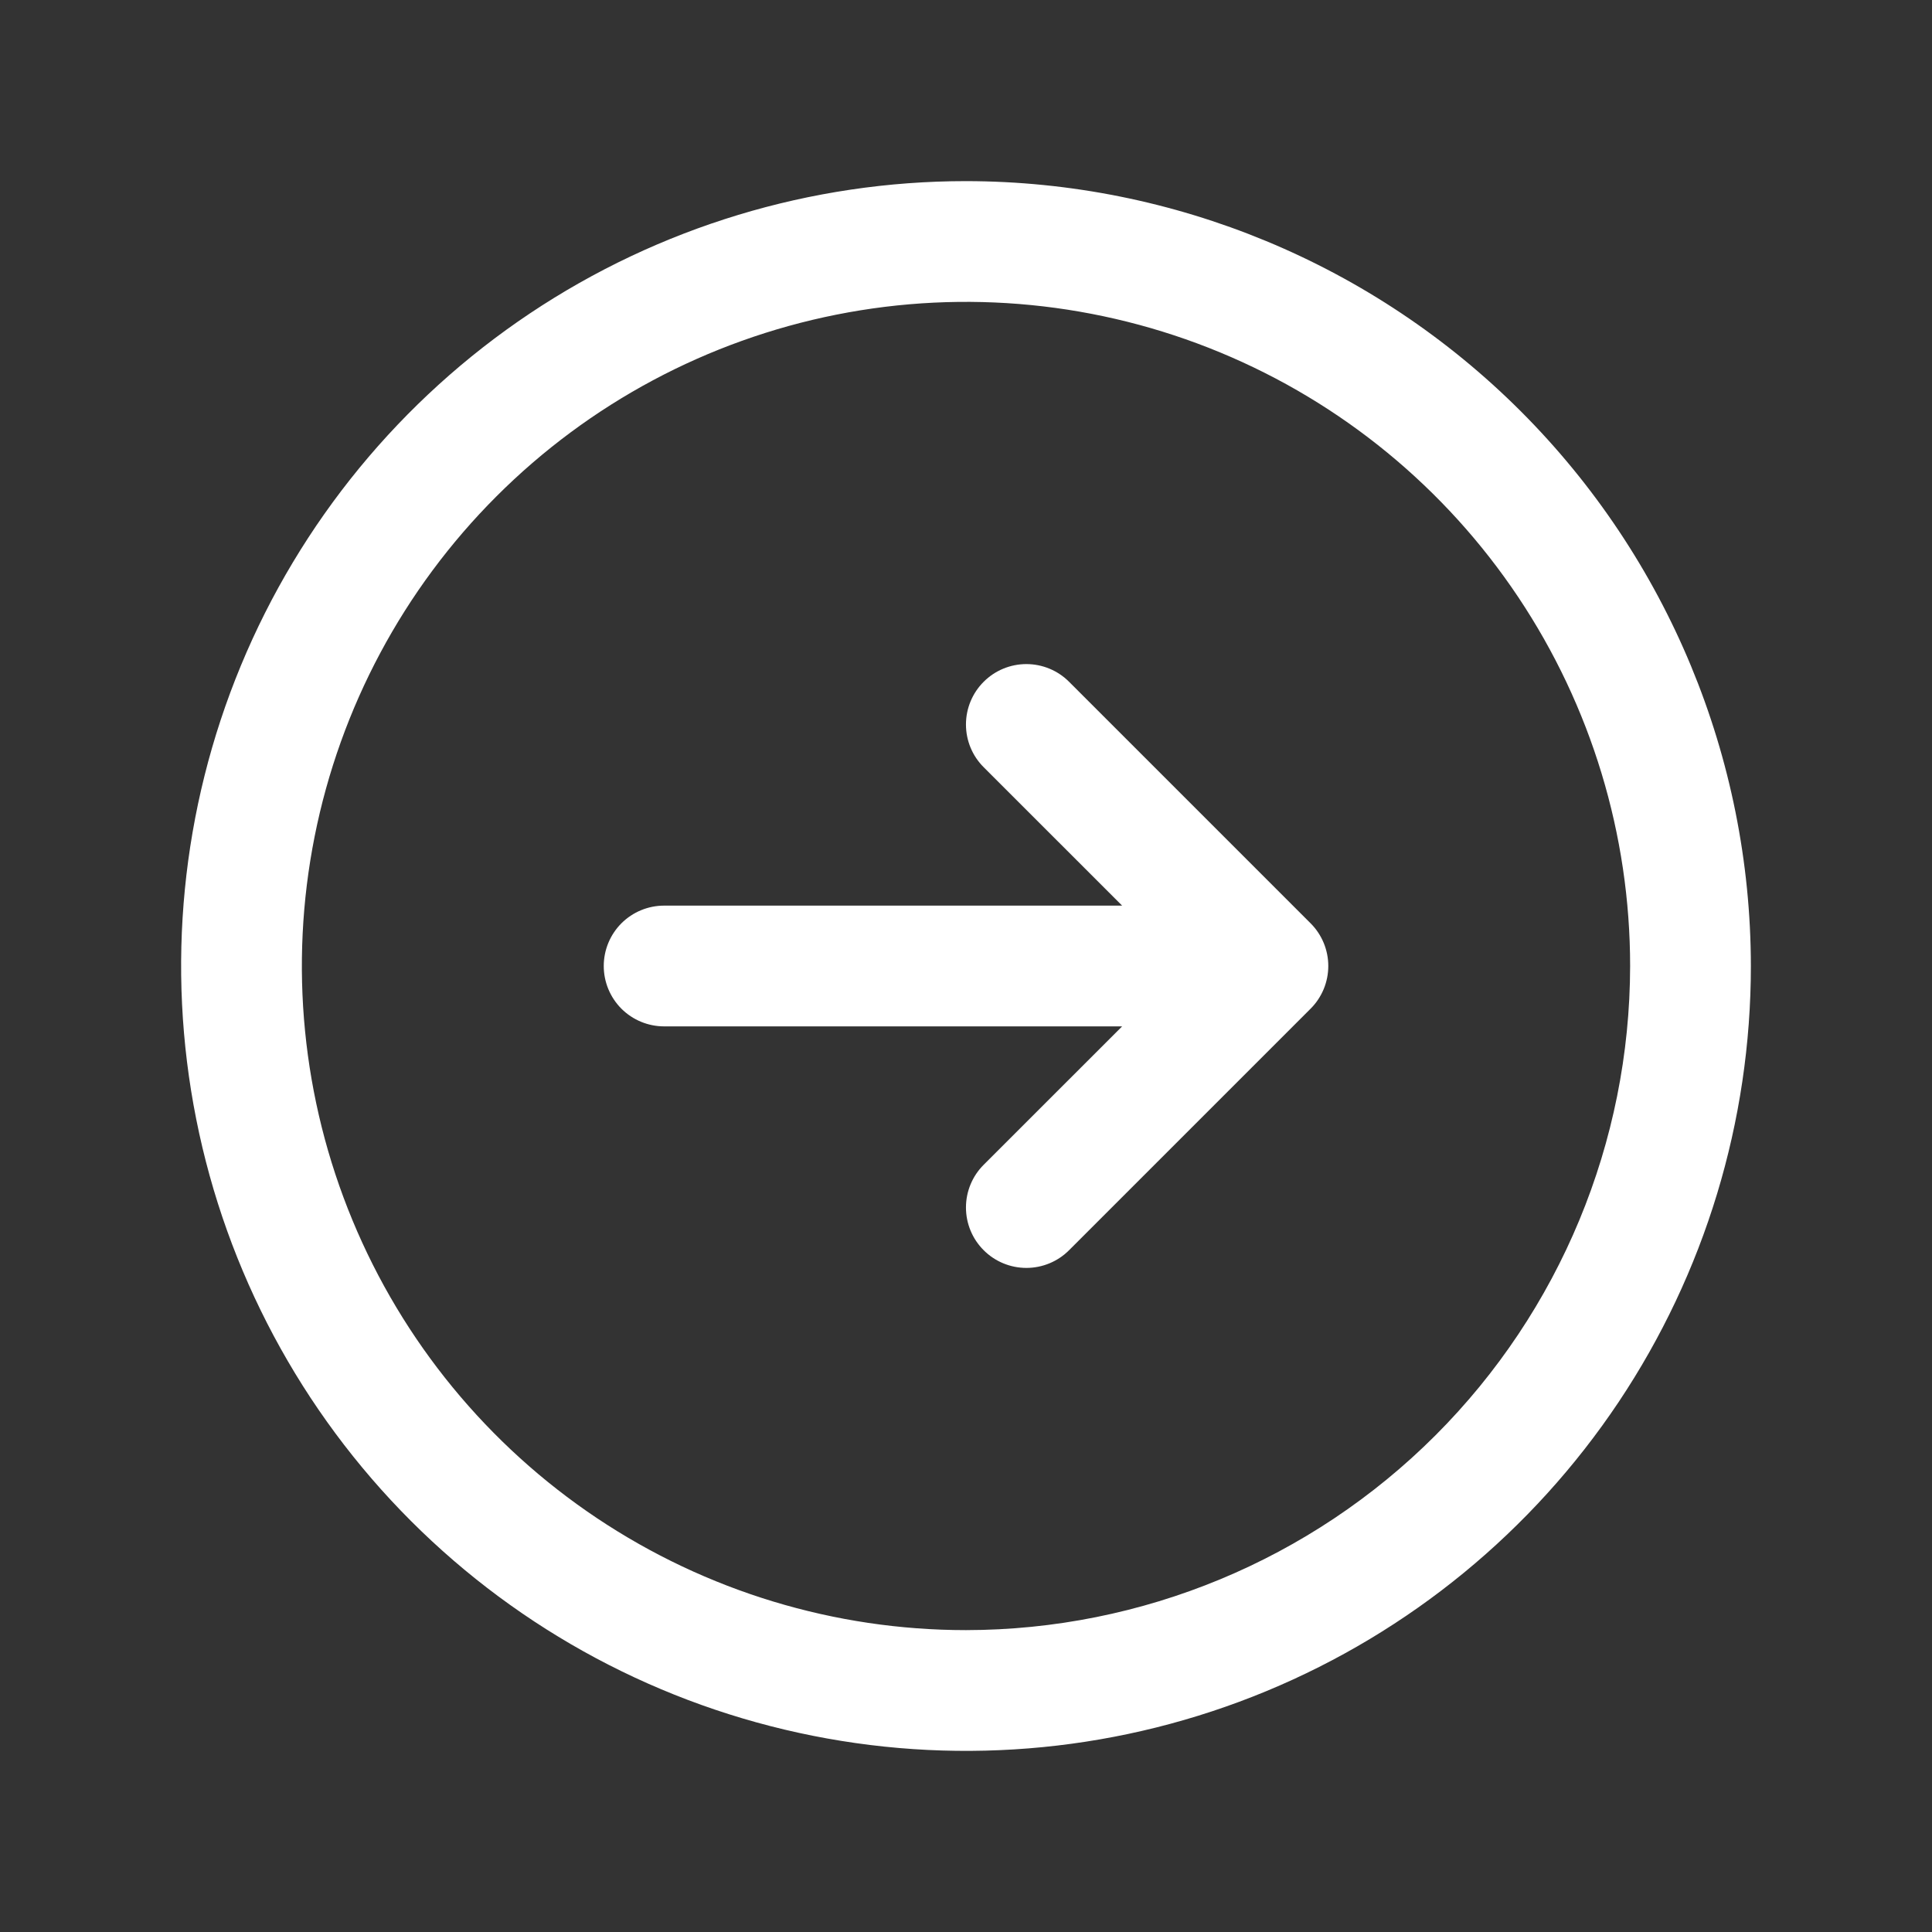 <svg width="48" height="48" viewBox="0 0 48 48" fill="none" xmlns="http://www.w3.org/2000/svg">
<rect x="0" y="0" width="48" height="48" fill="#333333" stroke="none"/>
<path d="M24 4.5C20.143 4.5 16.373 5.644 13.166 7.786C9.96 9.929 7.46 12.975 5.984 16.538C4.508 20.101 4.122 24.022 4.875 27.804C5.627 31.587 7.484 35.062 10.211 37.789C12.939 40.516 16.413 42.373 20.196 43.125C23.978 43.878 27.899 43.492 31.462 42.016C35.026 40.54 38.071 38.04 40.214 34.834C42.356 31.627 43.5 27.857 43.5 24C43.495 18.83 41.438 13.873 37.783 10.217C34.127 6.562 29.17 4.505 24 4.5ZM24 40.5C20.737 40.5 17.547 39.532 14.833 37.719C12.12 35.906 10.005 33.329 8.756 30.314C7.507 27.299 7.18 23.982 7.817 20.781C8.454 17.58 10.025 14.64 12.333 12.333C14.64 10.025 17.58 8.454 20.781 7.817C23.982 7.18 27.299 7.507 30.314 8.756C33.329 10.005 35.906 12.12 37.719 14.833C39.532 17.547 40.5 20.737 40.5 24C40.495 28.375 38.755 32.569 35.662 35.662C32.569 38.755 28.375 40.495 24 40.5ZM32.561 22.939C32.701 23.078 32.811 23.244 32.887 23.426C32.962 23.608 33.001 23.803 33.001 24C33.001 24.197 32.962 24.392 32.887 24.574C32.811 24.756 32.701 24.922 32.561 25.061L26.561 31.061C26.28 31.343 25.898 31.501 25.5 31.501C25.102 31.501 24.72 31.343 24.439 31.061C24.157 30.78 23.999 30.398 23.999 30C23.999 29.602 24.157 29.22 24.439 28.939L27.879 25.5H16.5C16.102 25.5 15.721 25.342 15.439 25.061C15.158 24.779 15 24.398 15 24C15 23.602 15.158 23.221 15.439 22.939C15.721 22.658 16.102 22.5 16.5 22.5H27.879L24.439 19.061C24.157 18.78 23.999 18.398 23.999 18C23.999 17.602 24.157 17.22 24.439 16.939C24.72 16.657 25.102 16.499 25.5 16.499C25.898 16.499 26.28 16.657 26.561 16.939L32.561 22.939Z" fill="white"/>
</svg>
